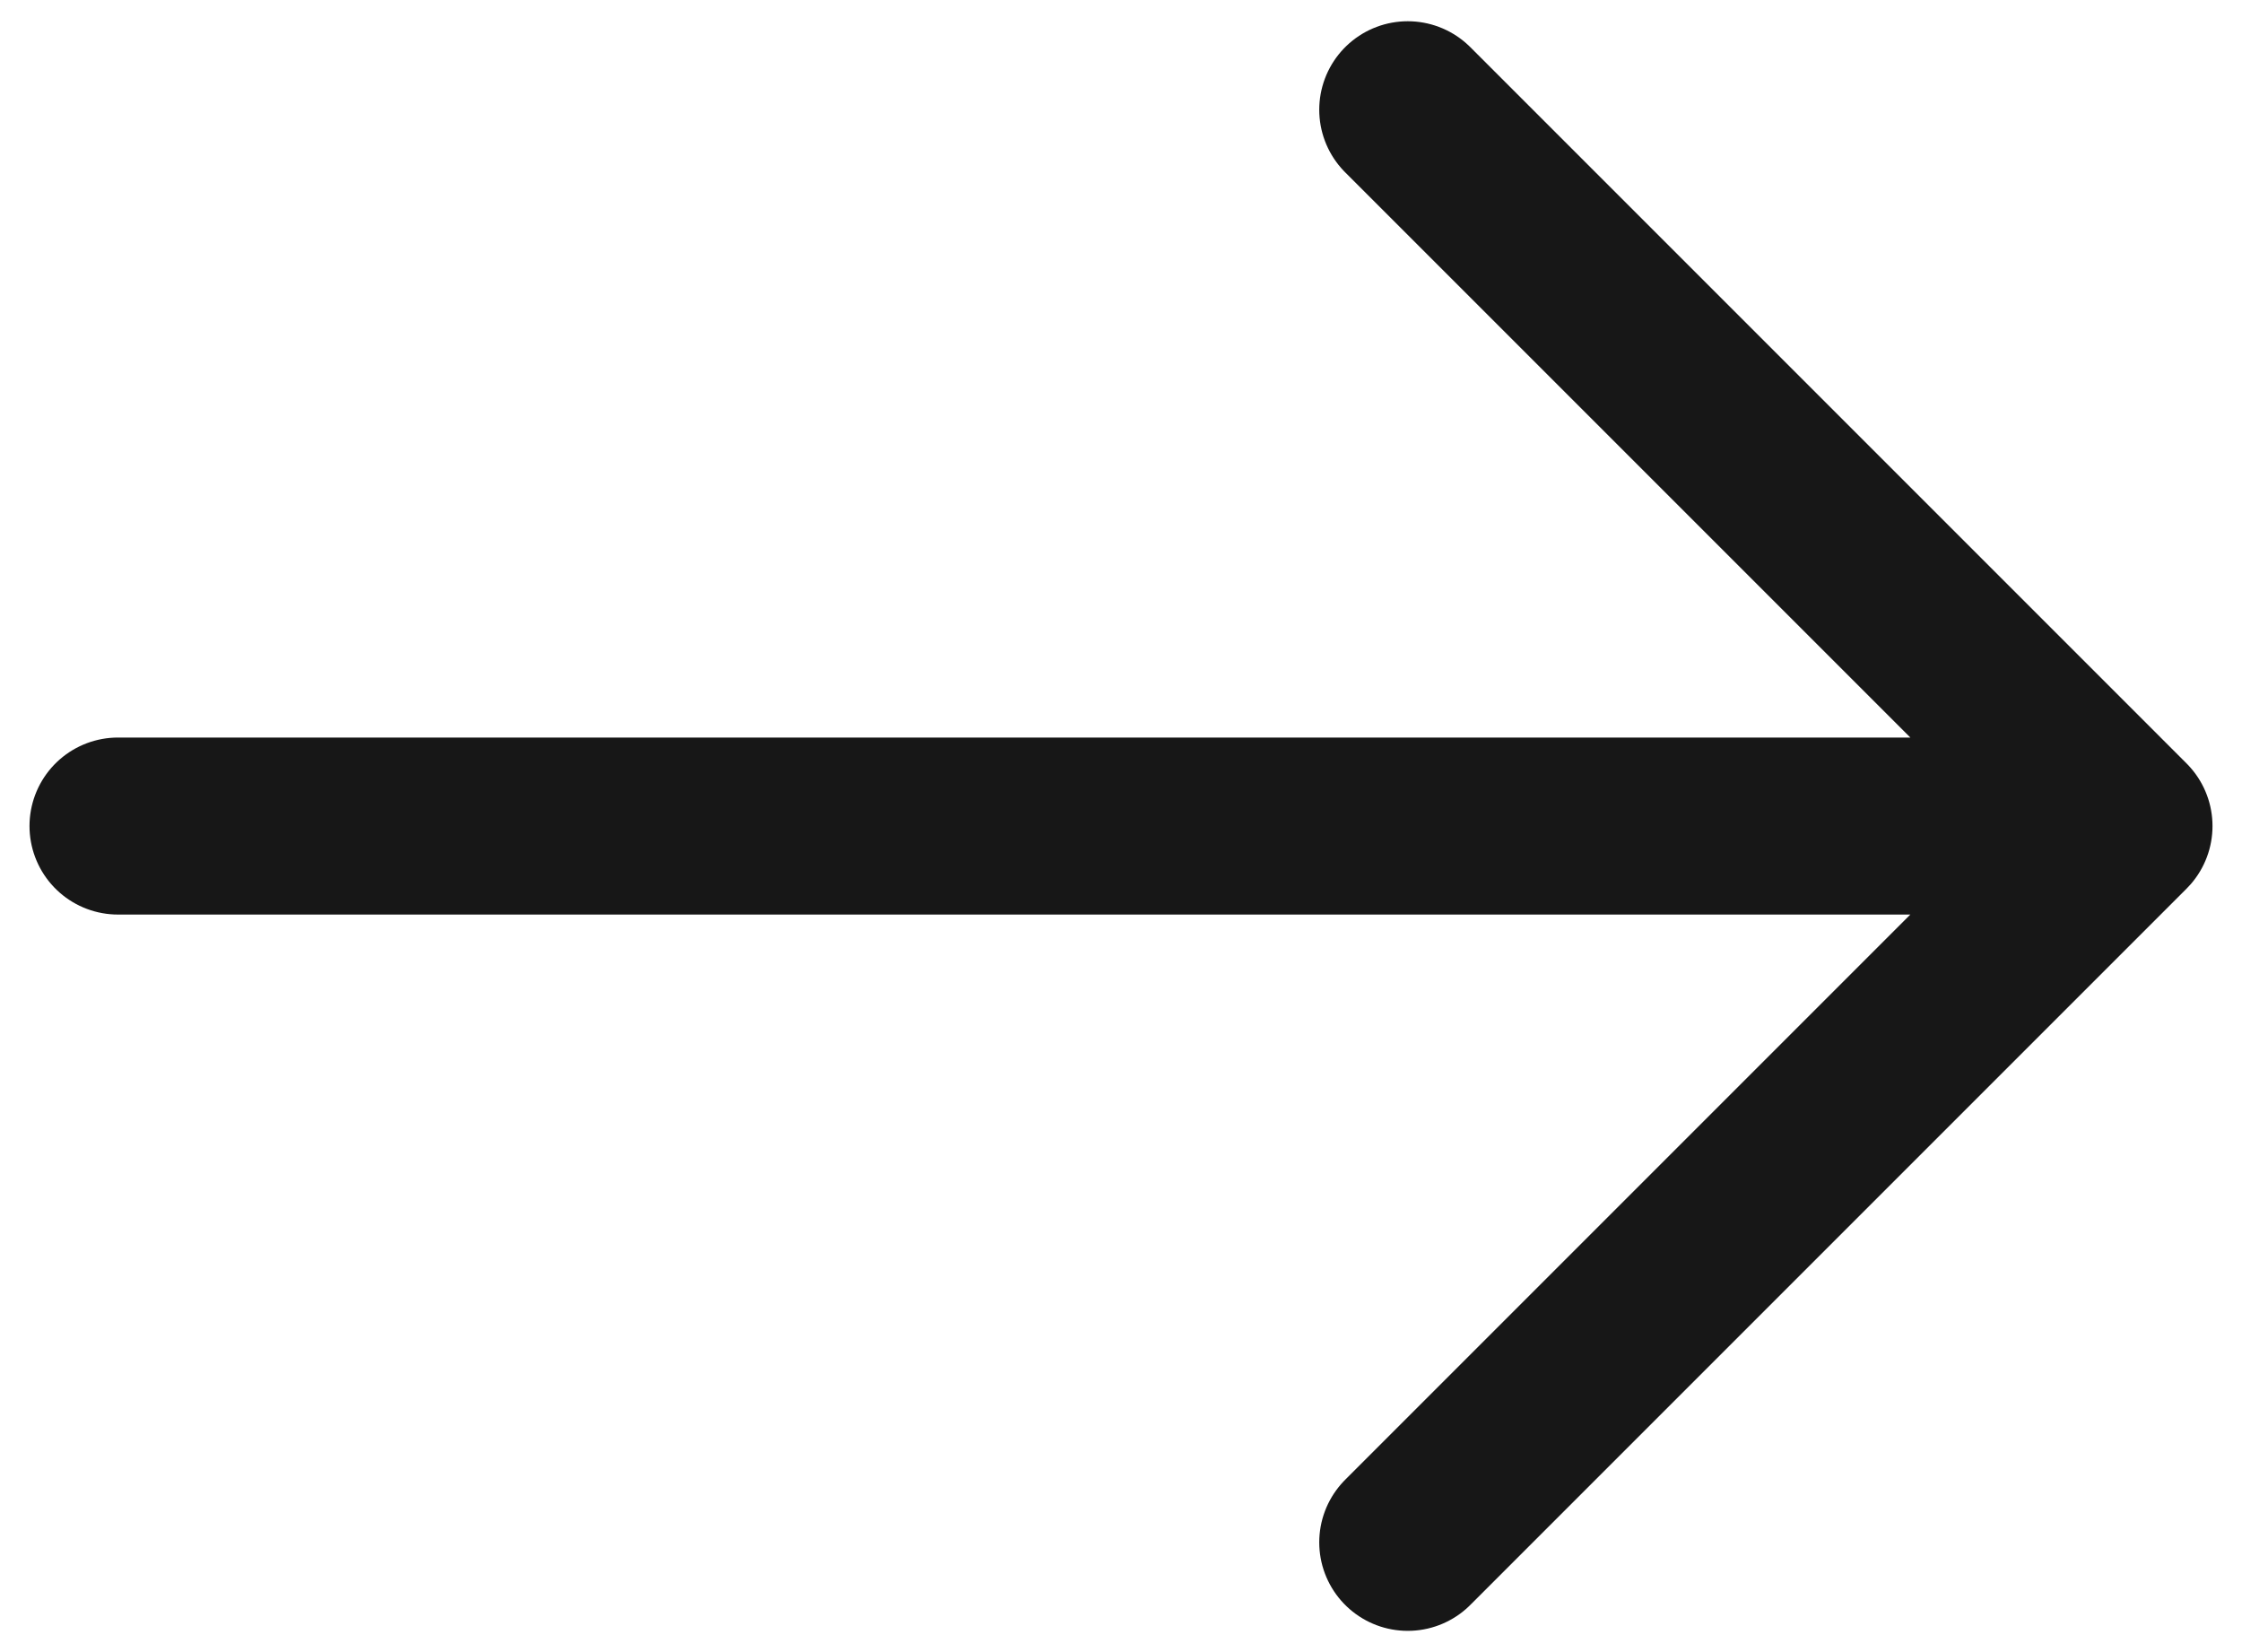 <svg width="19" height="14" viewBox="0 0 19 14" fill="none" xmlns="http://www.w3.org/2000/svg">
<path d="M11.93 0.93L18 7L11.93 13.07M1 7H17.83" stroke="#171717" stroke-width="1.5" stroke-miterlimit="10" stroke-linecap="round" stroke-linejoin="round"/>
</svg>
